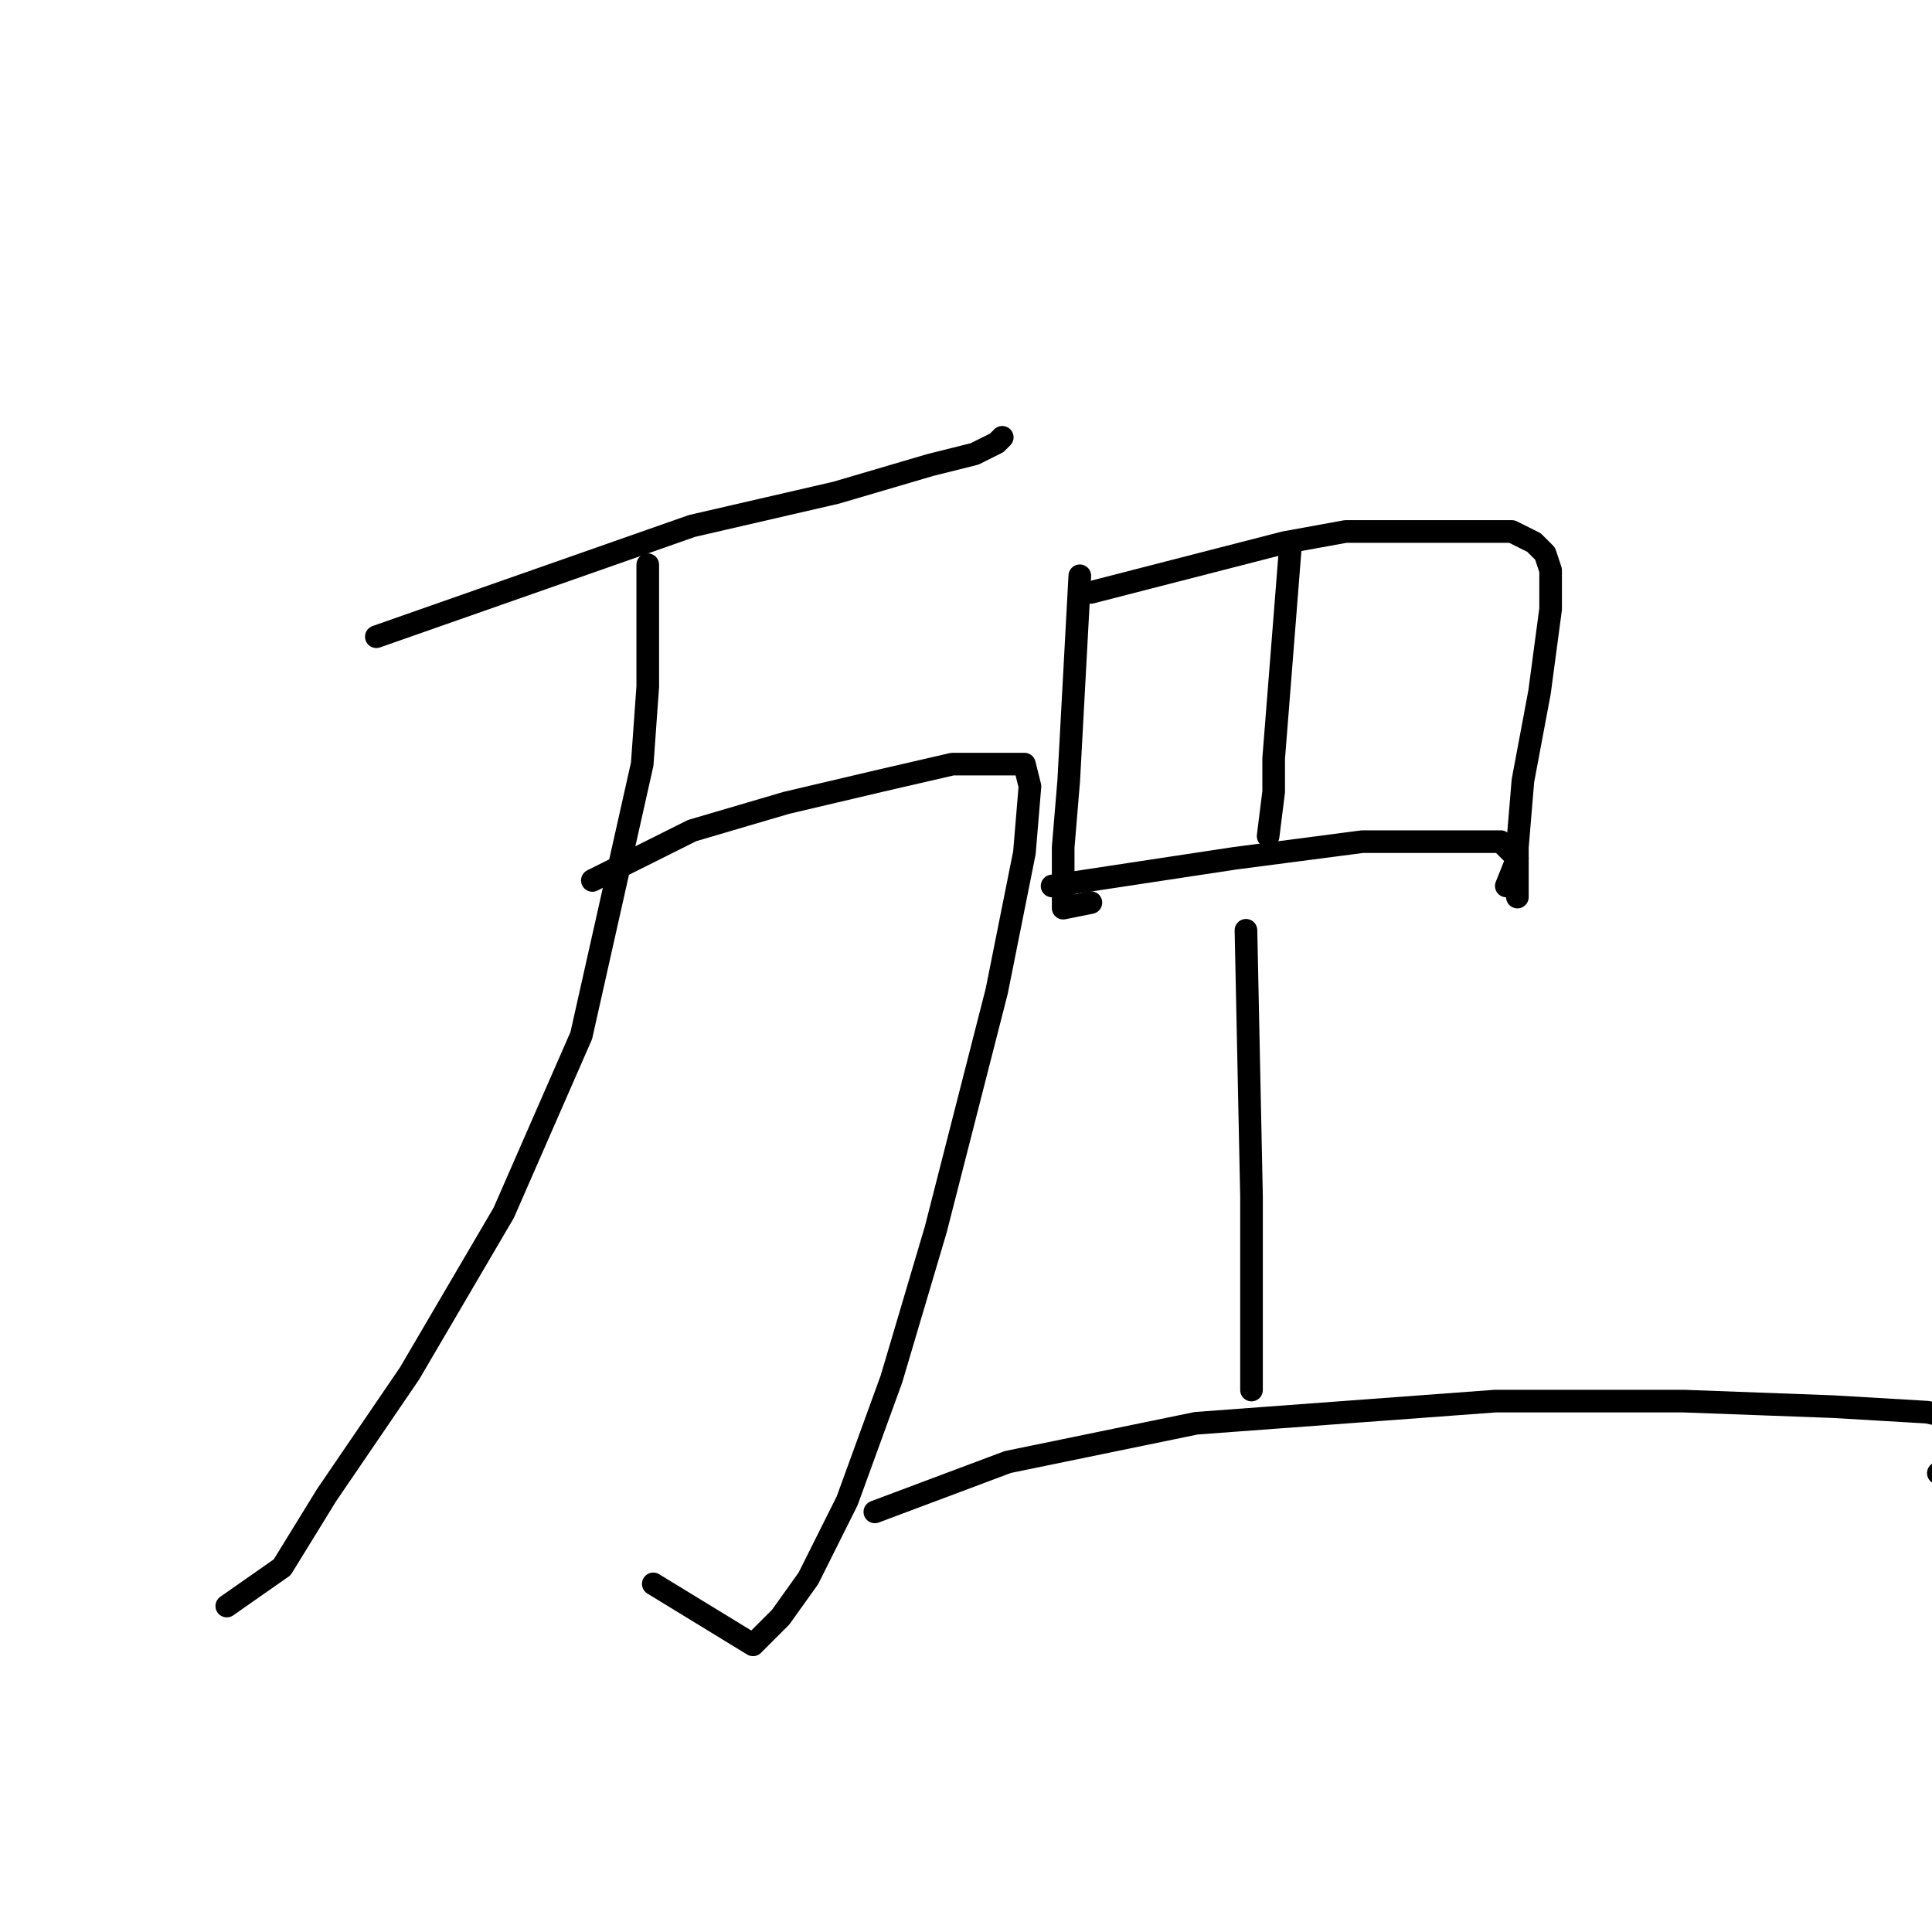 <?xml version="1.0" standalone="no"?>
    <svg width="256" height="256" xmlns="http://www.w3.org/2000/svg" version="1.1">
    <polyline stroke="black" stroke-width="3" stroke-linecap="round" fill="transparent" stroke-linejoin="round" points="49.867 84.368 91.702 69.689 110.785 65.286 123.262 61.616 129.134 60.148 132.069 58.68 132.803 57.946 132.803 57.946 " />
        <polyline stroke="black" stroke-width="3" stroke-linecap="round" fill="transparent" stroke-linejoin="round" points="78.491 116.662 91.702 110.057 104.179 106.387 116.656 103.451 126.198 101.249 130.602 101.249 134.271 101.249 135.739 101.249 136.473 104.185 135.739 112.993 132.069 131.341 123.996 162.901 118.124 182.718 112.253 198.865 107.115 209.14 103.445 214.278 99.776 217.948 86.564 209.874 86.564 209.874 " />
        <polyline stroke="black" stroke-width="3" stroke-linecap="round" fill="transparent" stroke-linejoin="round" points="85.831 74.827 85.831 90.974 85.097 101.249 77.023 137.213 66.748 160.699 54.271 181.984 43.261 198.131 37.39 207.672 30.05 212.81 30.05 212.81 " />
        <polyline stroke="black" stroke-width="3" stroke-linecap="round" fill="transparent" stroke-linejoin="round" points="143.079 76.295 141.611 103.451 140.877 112.259 140.877 116.662 140.877 120.332 144.547 119.598 144.547 119.598 " />
        <polyline stroke="black" stroke-width="3" stroke-linecap="round" fill="transparent" stroke-linejoin="round" points="144.547 78.497 170.235 71.891 178.308 70.423 191.52 70.423 197.391 70.423 200.327 70.423 203.263 71.891 204.731 73.359 205.465 75.561 205.465 80.699 203.997 91.708 201.795 103.451 201.061 112.259 201.061 118.864 201.061 118.864 " />
        <polyline stroke="black" stroke-width="3" stroke-linecap="round" fill="transparent" stroke-linejoin="round" points="170.969 72.625 168.767 100.515 168.767 104.919 168.033 110.791 168.033 110.791 " />
        <polyline stroke="black" stroke-width="3" stroke-linecap="round" fill="transparent" stroke-linejoin="round" points="139.409 117.396 163.629 113.726 180.51 111.525 192.987 111.525 198.859 111.525 201.061 113.726 199.593 117.396 199.593 117.396 " />
        <polyline stroke="black" stroke-width="3" stroke-linecap="round" fill="transparent" stroke-linejoin="round" points="165.097 123.268 165.831 158.498 165.831 170.241 165.831 177.58 165.831 181.984 165.831 184.186 165.831 184.186 " />
        <polyline stroke="black" stroke-width="3" stroke-linecap="round" fill="transparent" stroke-linejoin="round" points="115.922 200.333 133.537 193.727 158.492 188.59 198.125 185.654 223.079 185.654 242.896 186.388 255.373 187.122 261.979 188.59 262.713 189.323 261.245 191.525 256.841 195.195 256.841 195.195 " />
        </svg>
